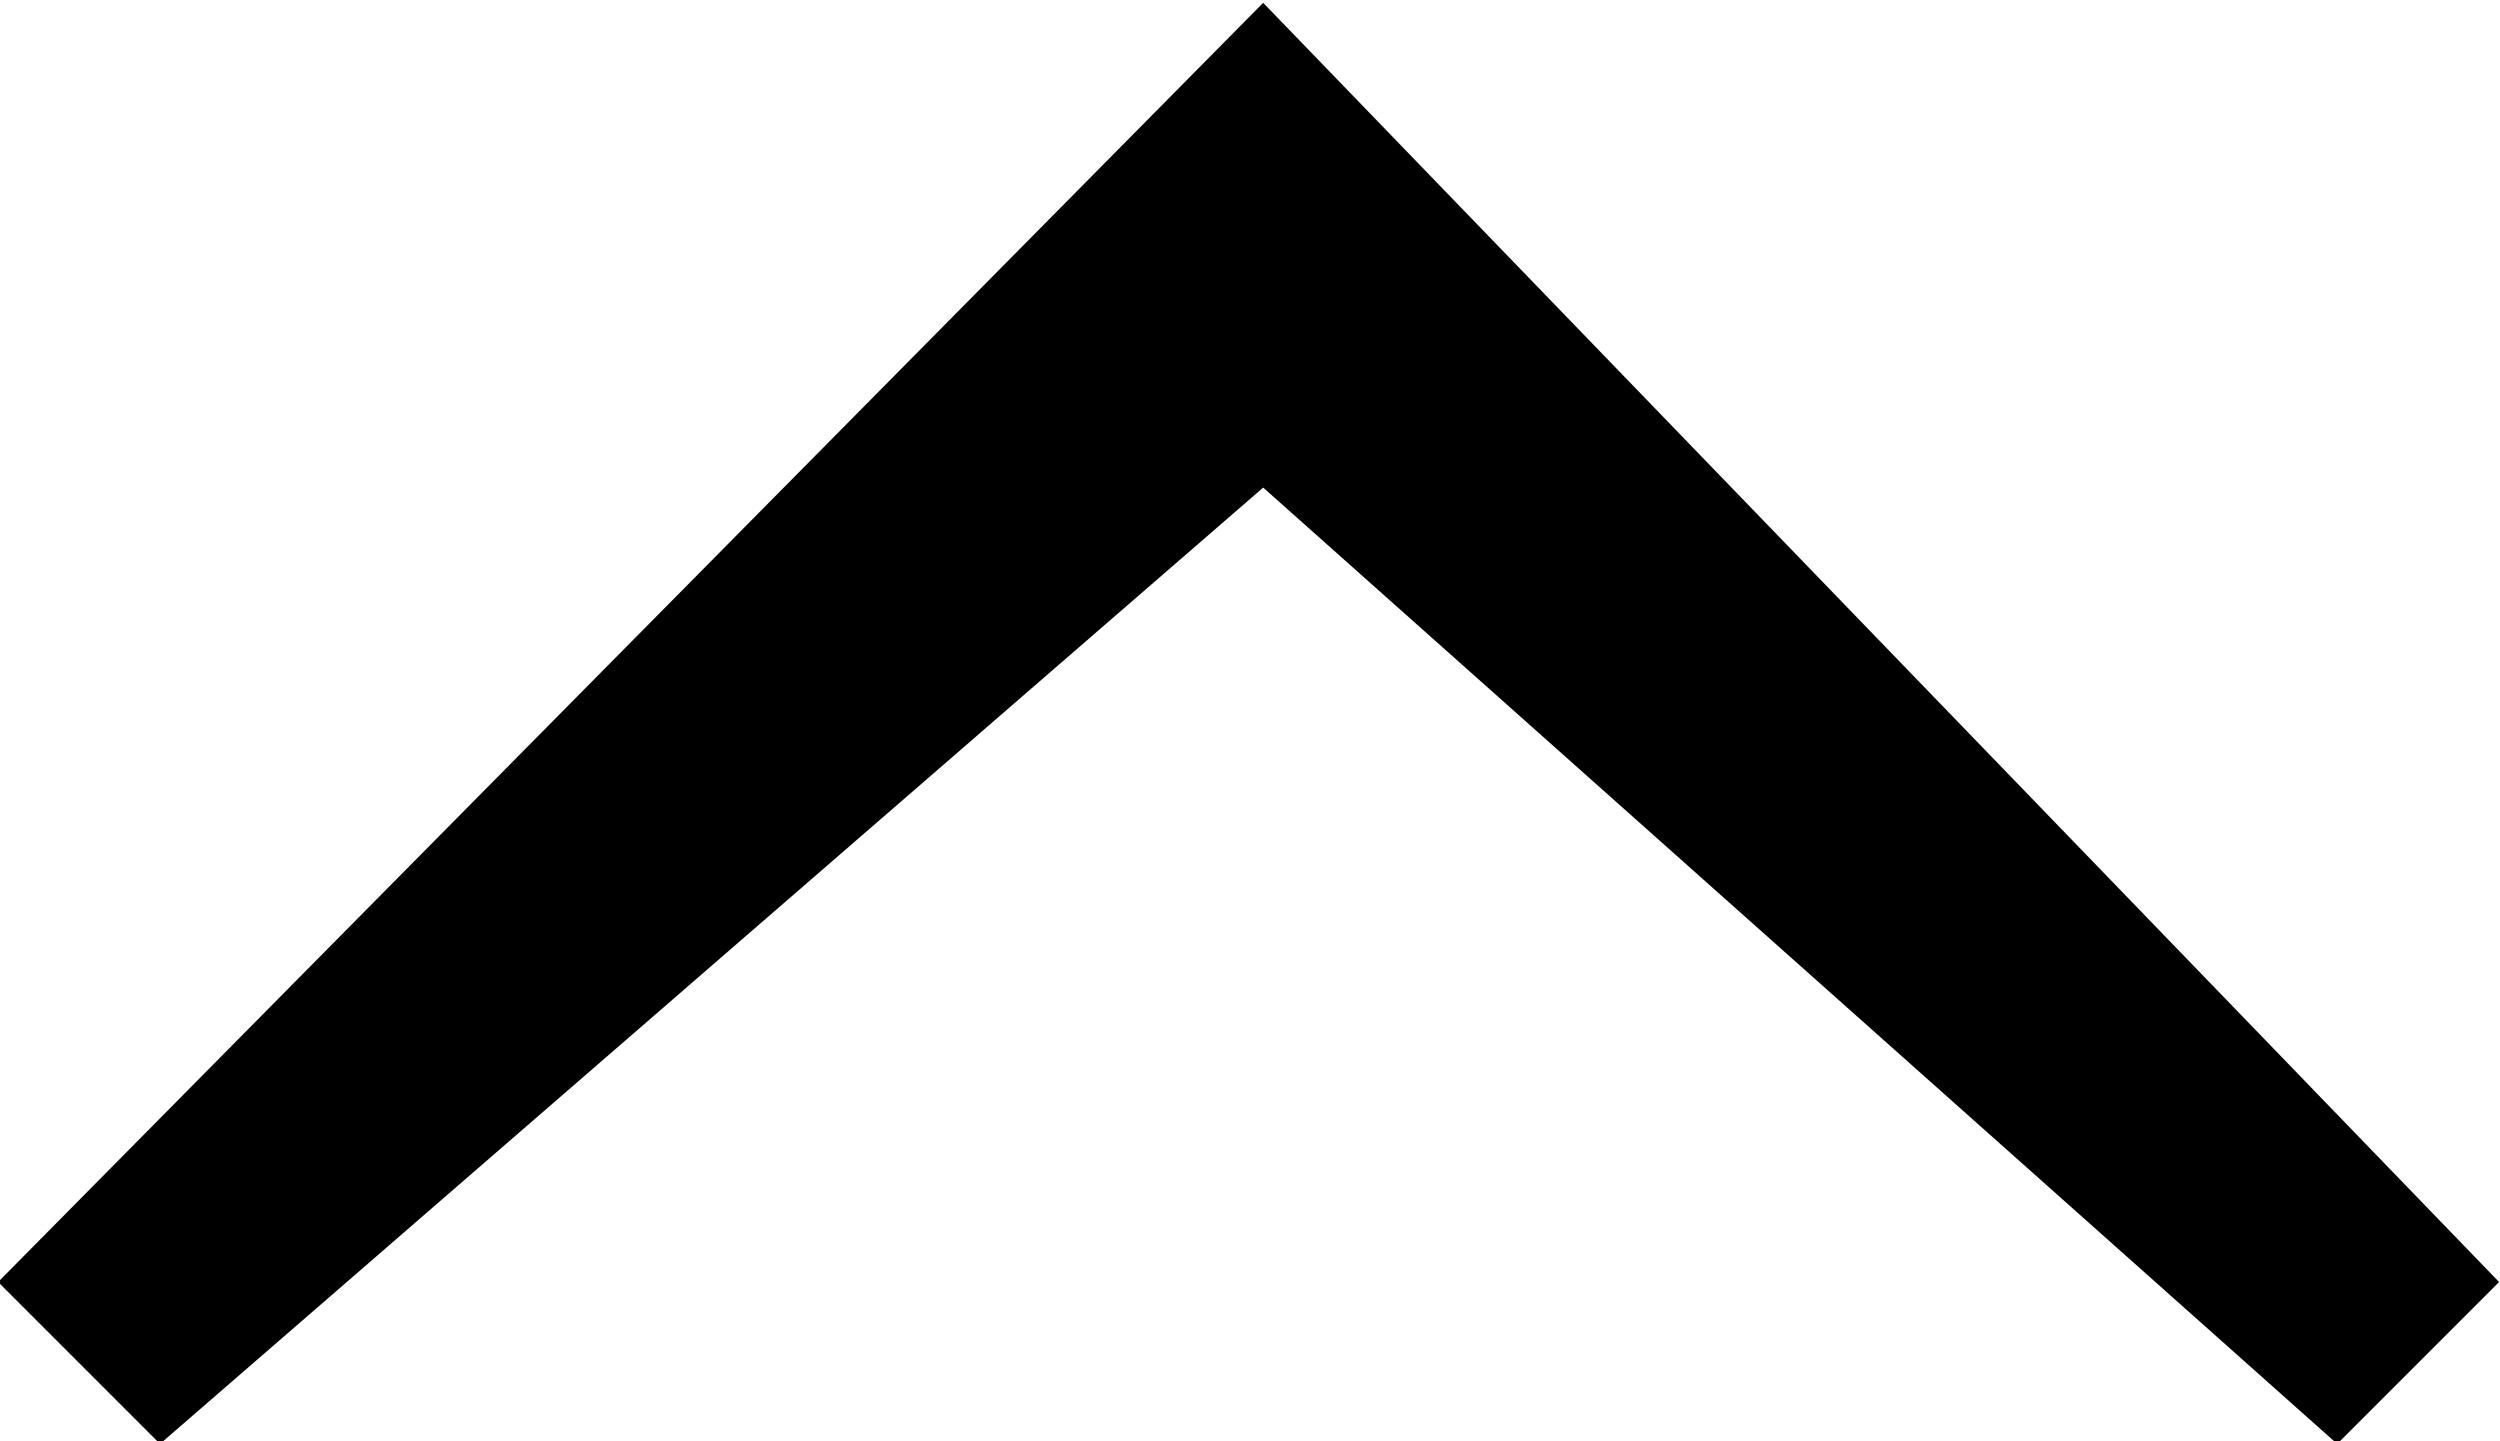<?xml version="1.0" encoding="UTF-8"?>
<svg fill="#000000" version="1.1" viewBox="0 0 2.656 1.531" xmlns="http://www.w3.org/2000/svg" xmlns:xlink="http://www.w3.org/1999/xlink">
<defs>
<g id="a">
<path d="m2.5-6.922-1.344 1.359 0.172 0.172 1.172-1.016 1.141 1.016 0.172-0.172z"/>
</g>
</defs>
<g transform="translate(-149.87 -127.84)">
<use x="148.712" y="134.765" xlink:href="#a"/>
</g>
</svg>
